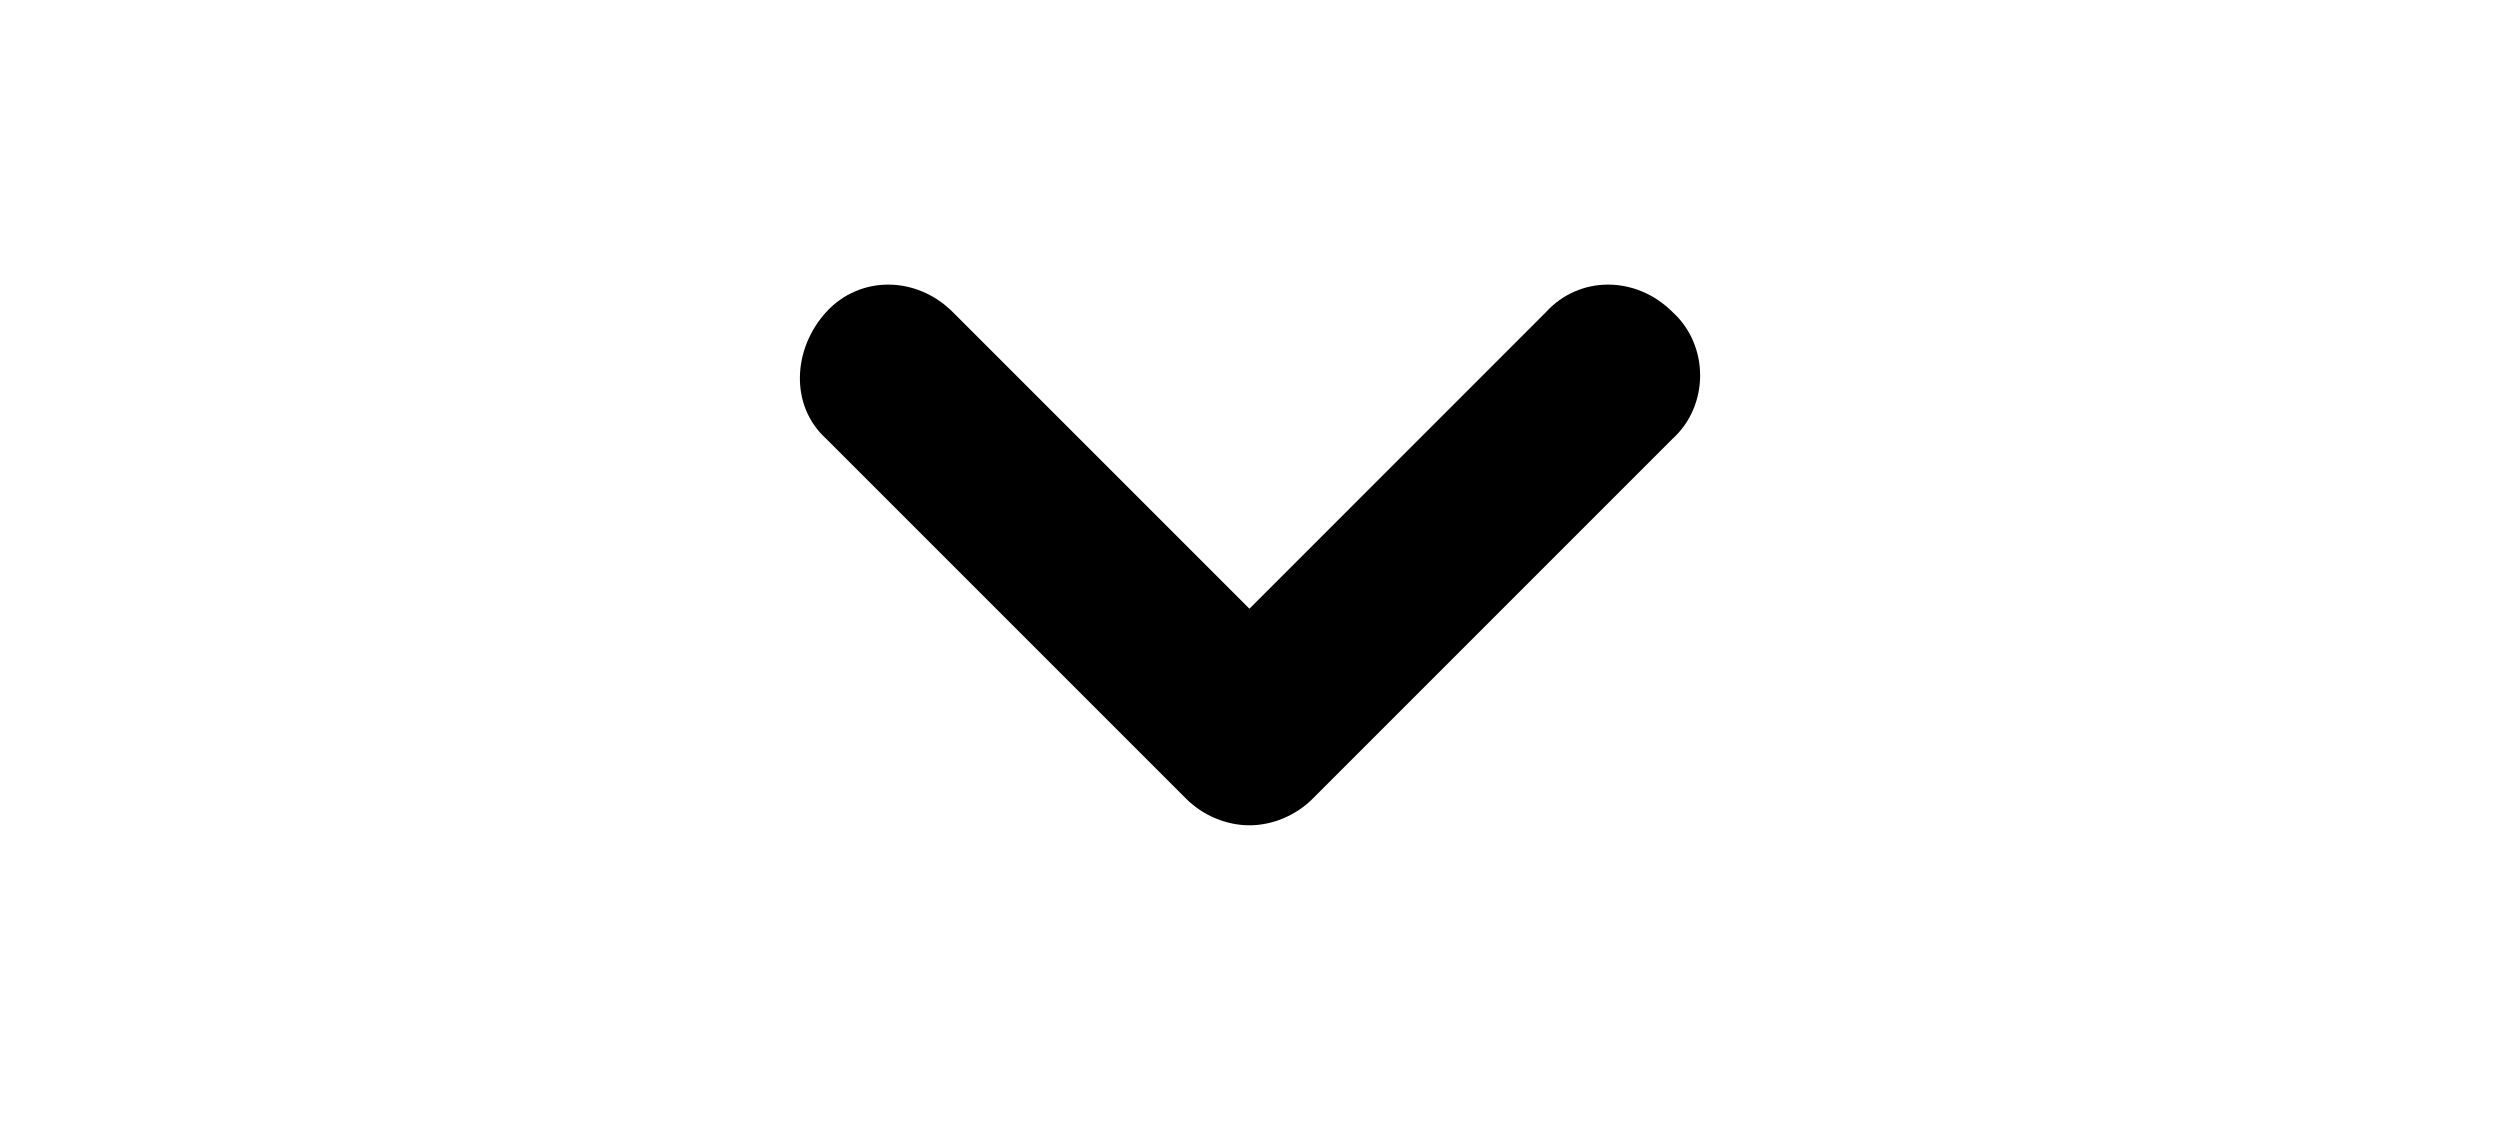 <?xml version="1.0" encoding="utf-8"?>
<!-- Generator: Adobe Illustrator 16.0.0, SVG Export Plug-In . SVG Version: 6.00 Build 0)  -->
<!DOCTYPE svg PUBLIC "-//W3C//DTD SVG 1.1//EN" "http://www.w3.org/Graphics/SVG/1.1/DTD/svg11.dtd">
<svg version="1.1" id="Layer_1" xmlns="http://www.w3.org/2000/svg" xmlns:xlink="http://www.w3.org/1999/xlink" x="0px" y="0px"
	 width="100px" height="45.5px" viewBox="0 0 100 45.5" enable-background="new 0 0 100 45.5" xml:space="preserve">
<path d="M66.904,12.484c-1.465-1.466-3.73-1.466-5.064,0L49.977,24.349L38.112,12.484c-1.467-1.466-3.732-1.466-5.066,0
	c-1.333,1.467-1.466,3.733,0,5.066l14.397,14.397c0.667,0.666,1.599,1.065,2.534,1.065c0.931,0,1.867-0.399,2.531-1.065
	L66.904,17.55C68.372,16.217,68.372,13.817,66.904,12.484z"/>
</svg>
